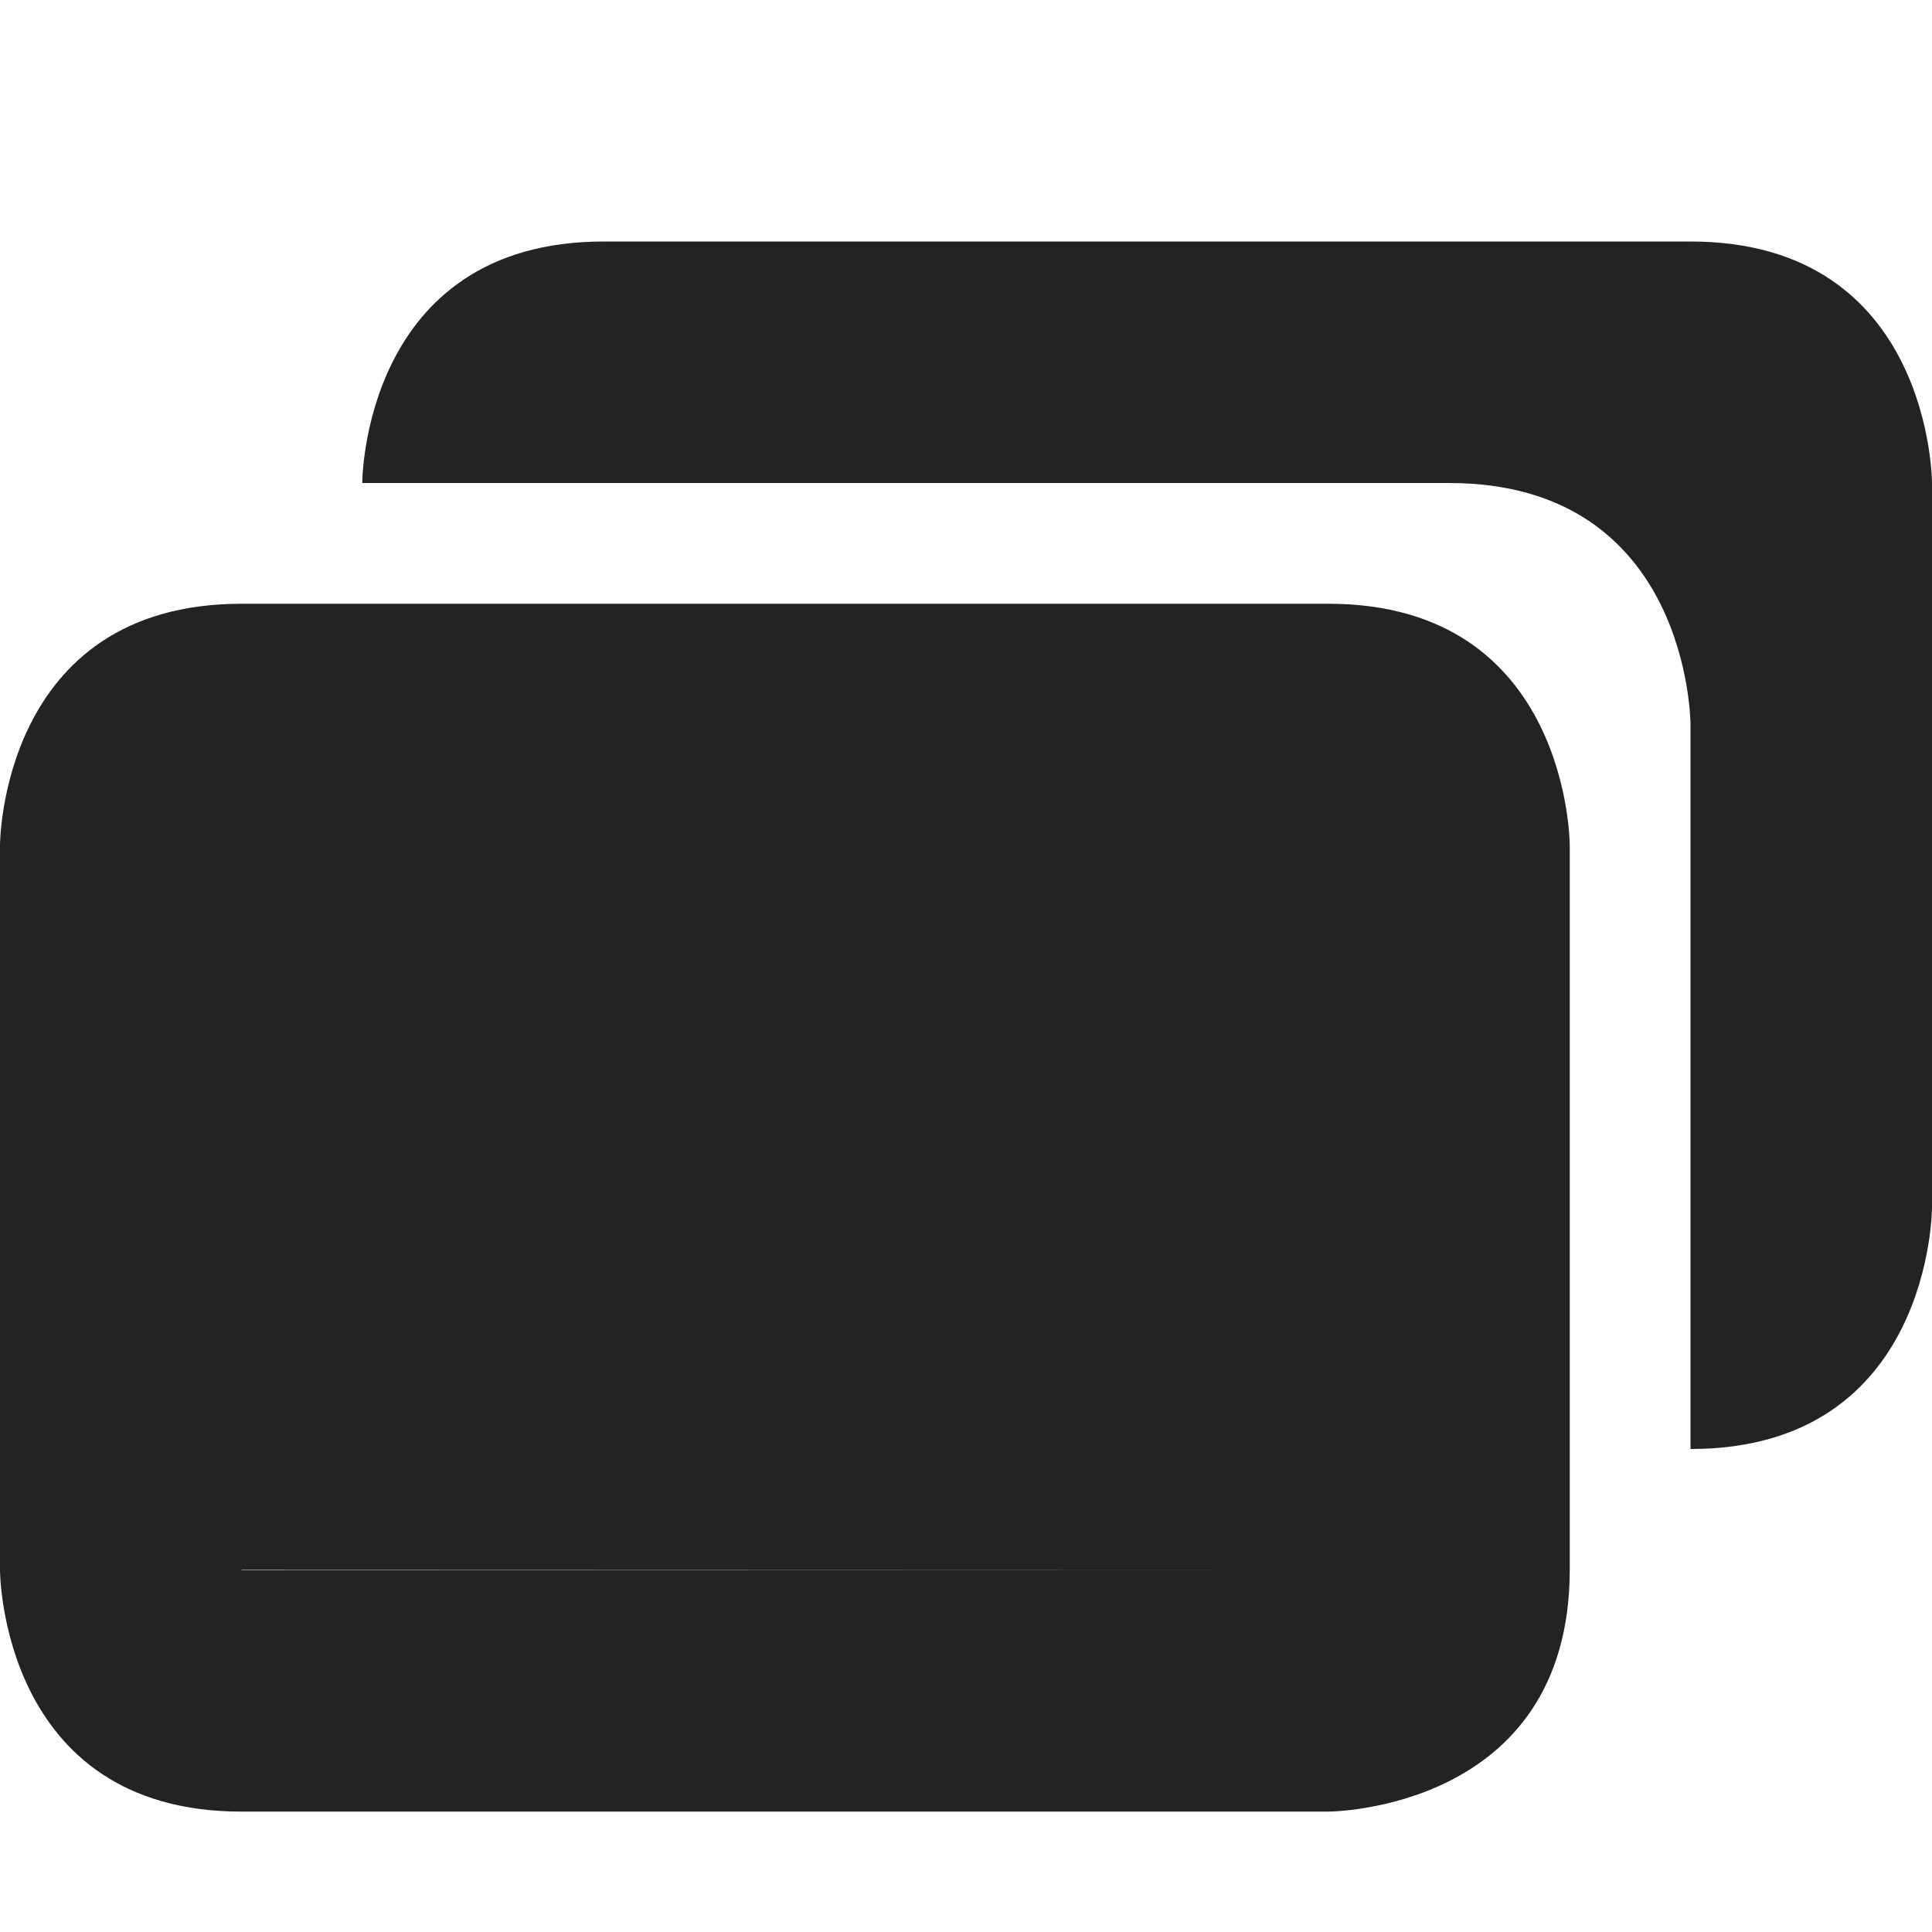 <svg width="16" height="16" viewBox="0 0 16 16" fill="none" xmlns="http://www.w3.org/2000/svg">
<path fill-rule="evenodd" clip-rule="evenodd" d="M0 7C0 7 0 5 2 5H11C13 5 13 7 13 7V13C12.999 15 11 15.003 11 15.003H2C0 15.003 0 13.003 0 13.003V7ZM2 13.003L11 13H2V13.003Z" fill="#232323"/>
<path d="M3 4C3 4 3 2 5 2H14C16 2 16 4 16 4V10C16 10 16 12 14 12V6C14 6 14 4 12 4H3Z" fill="#232323"/>
</svg>
